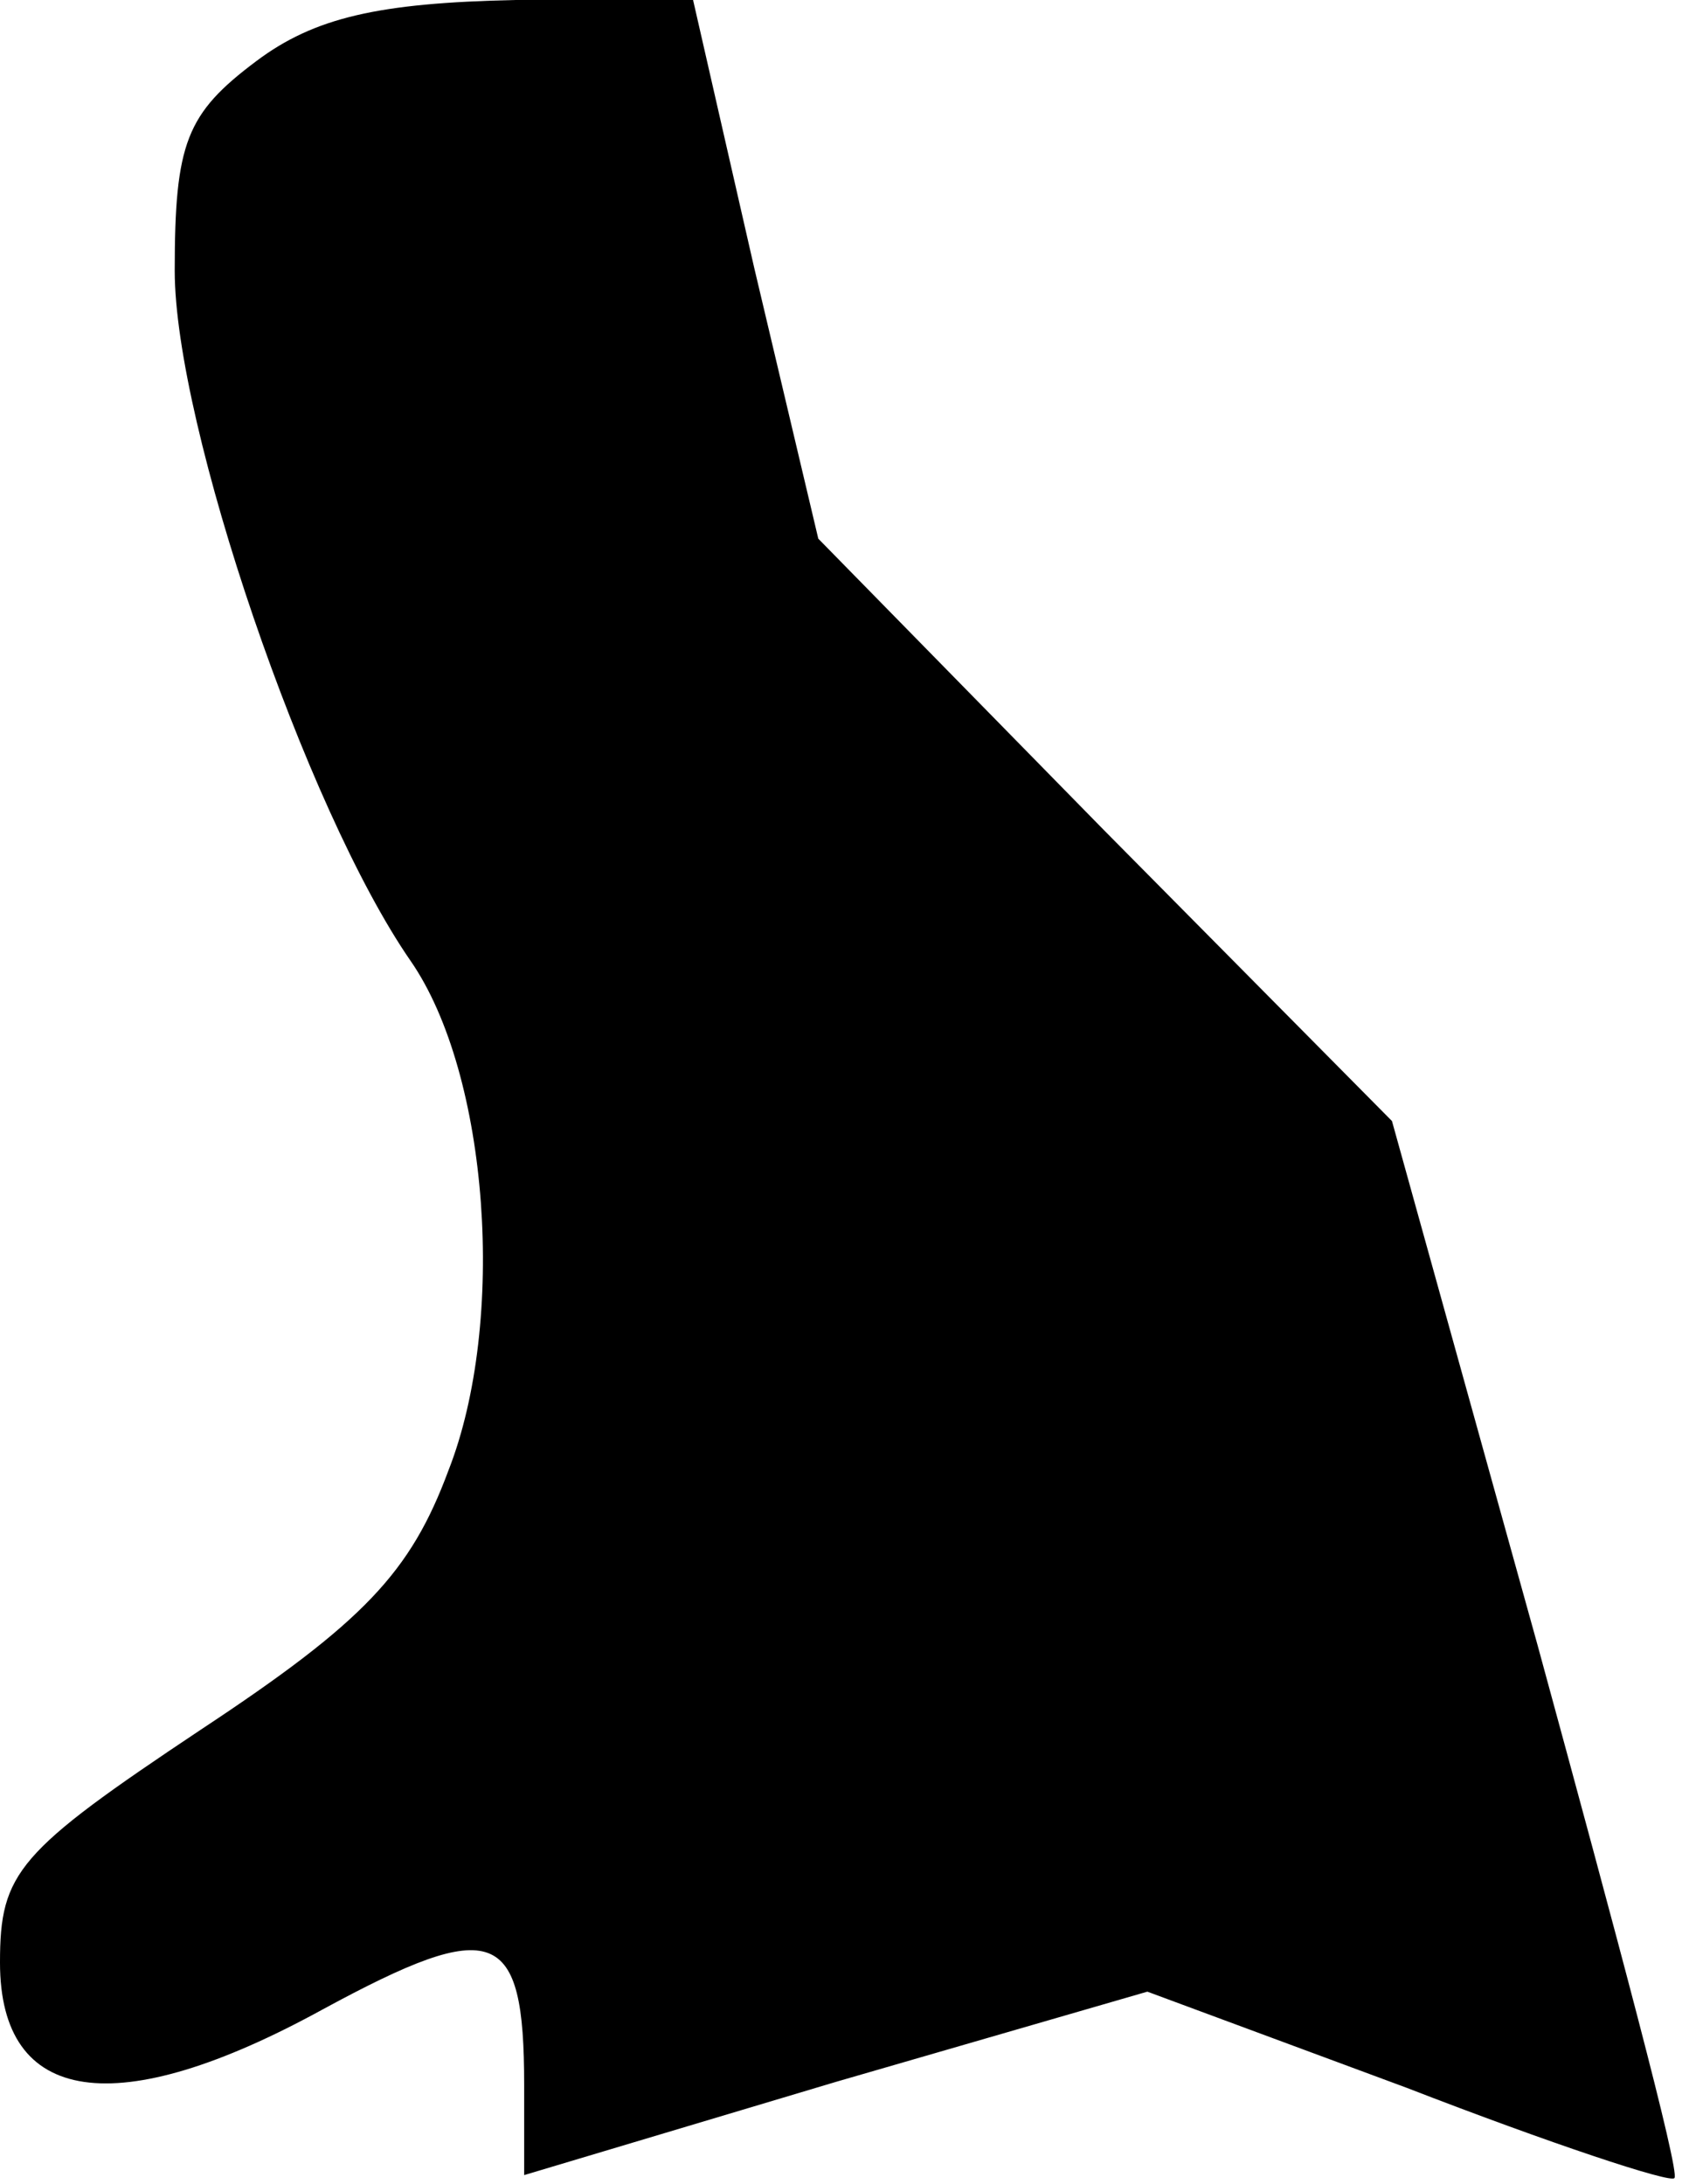 <?xml version="1.0" standalone="no"?>
<!DOCTYPE svg PUBLIC "-//W3C//DTD SVG 20010904//EN"
 "http://www.w3.org/TR/2001/REC-SVG-20010904/DTD/svg10.dtd">
<svg version="1.0" xmlns="http://www.w3.org/2000/svg"
 width="58pt" height="75pt" viewBox="0 0 58 75"
 preserveAspectRatio="xMidYMid meet">
<g transform="translate(0,75) scale(0.1,-0.1)"
fill="#000000" stroke="none">
<path fill="#000000" stroke="none" d="M88 729 c-24 -18 -28 -28 -28 -72 0
-53 45 -185 81 -237 27 -39 33 -124 13 -175 -13 -35 -29 -52 -85 -89 -63 -42
-69 -49 -69 -80 0 -49 40 -55 111 -16 59 32 69 28 69 -26 l0 -31 107 32 107
31 89 -33 c49 -19 91 -33 92 -31 2 2 -20 84 -47 183 l-50 180 -99 100 -98 100
-22 93 -21 92 -61 0 c-47 -1 -69 -6 -89 -21z"/>
</g>
</svg>

